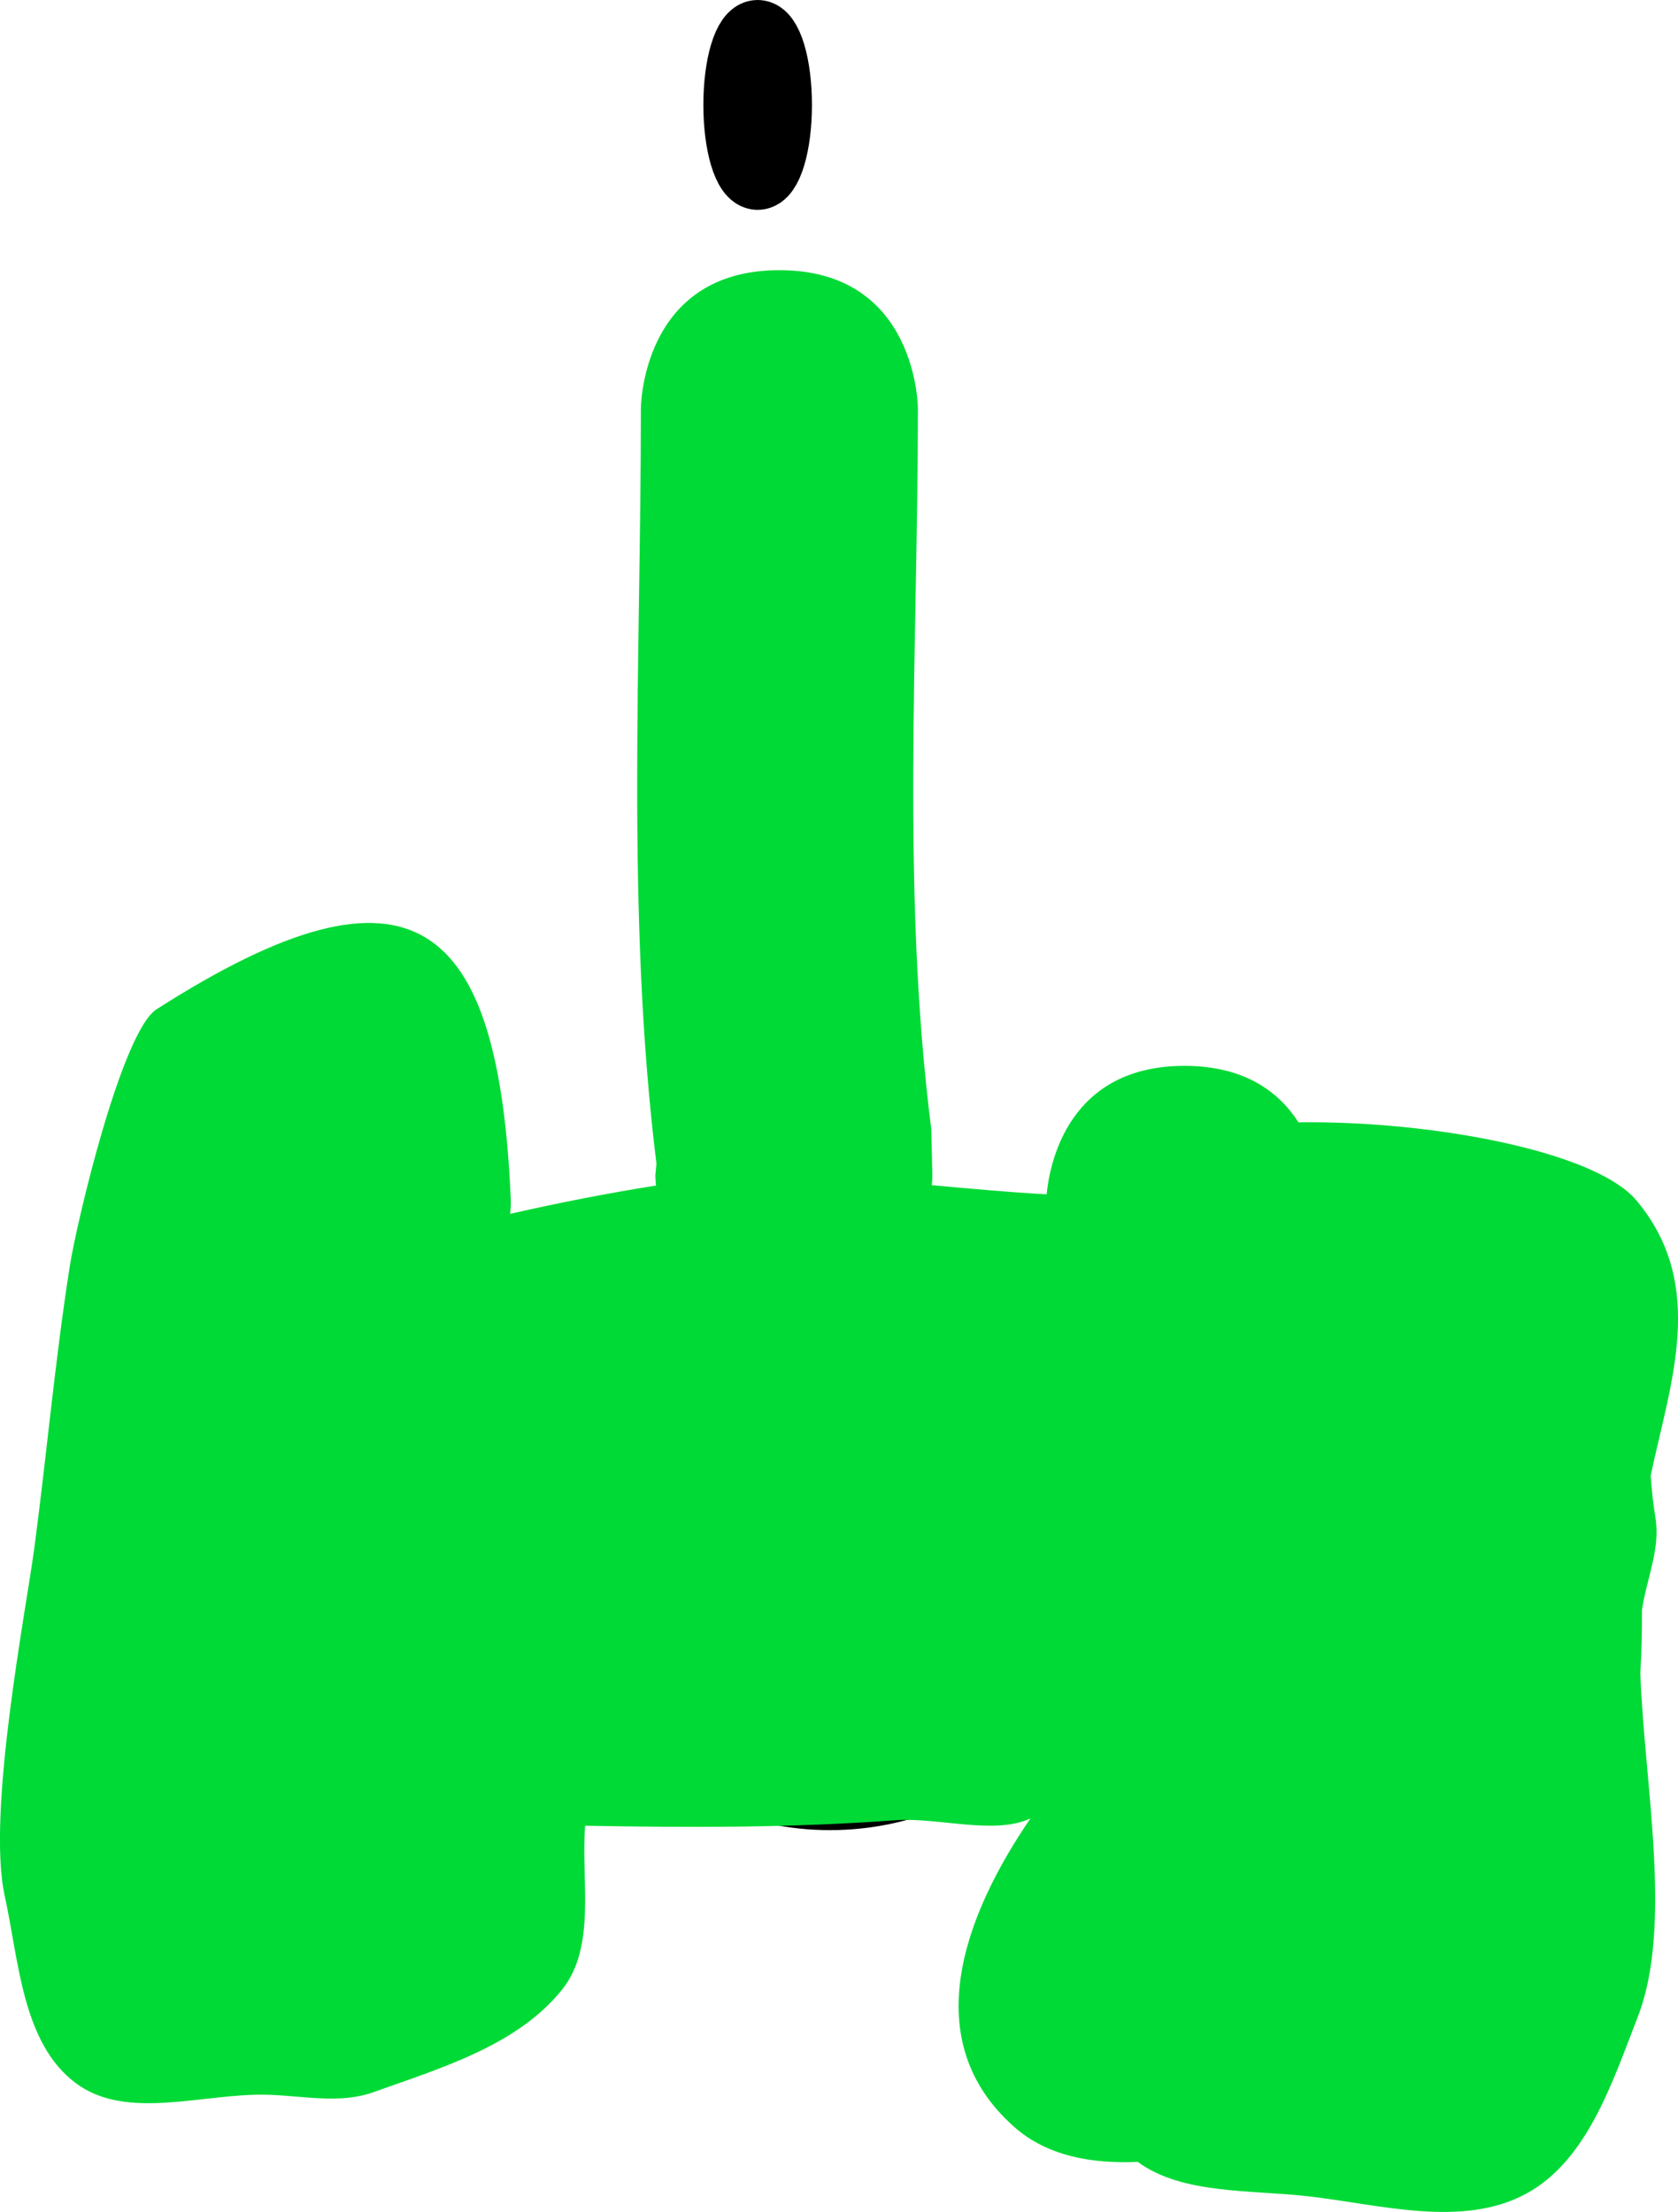 <svg version="1.1" xmlns="http://www.w3.org/2000/svg" xmlns:xlink="http://www.w3.org/1999/xlink" width="51.488" height="67.881" viewBox="0,0,51.488,67.881"><g transform="translate(-214.676,-134.523)"><g data-paper-data="{&quot;isPaintingLayer&quot;:true}" fill-rule="nonzero" stroke-linecap="butt" stroke-linejoin="miter" stroke-miterlimit="10" stroke-dasharray="" stroke-dashoffset="0" style="mix-blend-mode: normal"><path d="" fill="#f50000" stroke="none" stroke-width="0.5"/><path d="" fill="#00f54f" stroke="none" stroke-width="0"/><path d="" fill="#00f54f" stroke="#000000" stroke-width="0.5"/><path d="M240.144,189.686c-4.536,0 -8.213,-3.777 -8.213,-8.435c0,-4.659 3.677,-8.435 8.213,-8.435c4.536,0 8.213,3.777 8.213,8.435c0,4.659 -3.677,8.435 -8.213,8.435z" fill="#66ff8d" stroke="#000000" stroke-width="2"/><path d="M265.471,181.108c0.16,0.939 -0.276,1.88 -0.413,2.828c0.002,0.621 -0.008,1.273 -0.05,1.928c0.12,3.416 1.011,7.762 -0.084,10.569c-0.775,1.987 -1.542,4.393 -3.417,5.409c-1.964,1.065 -4.483,0.333 -6.703,0.079c-1.729,-0.198 -3.862,-0.052 -5.216,-1.054c-1.433,0.063 -2.789,-0.184 -3.793,-1.074c-2.998,-2.656 -1.532,-6.495 0.501,-9.468c-1.101,0.523 -2.841,-0.04 -4.155,0.058c-3.136,0.233 -6.323,0.228 -9.511,0.168c-0.001,0.007 -0.001,0.015 -0.002,0.022c-0.124,1.68 0.348,3.686 -0.702,5.003c-1.372,1.721 -3.729,2.413 -5.801,3.155c-1.01,0.362 -2.145,0.11 -3.217,0.076c-1.976,-0.063 -4.342,0.825 -5.919,-0.366c-1.633,-1.233 -1.732,-3.744 -2.169,-5.743c-0.558,-2.553 0.659,-8.78 0.911,-10.682c0.38,-2.869 0.635,-5.756 1.083,-8.615c0.221,-1.411 1.605,-7.226 2.666,-7.905c7.934,-5.078 10.493,-2.705 10.868,5.815c0.007,0.157 -0.001,0.311 -0.02,0.463c1.511,-0.344 3.021,-0.639 4.476,-0.868c-0.019,-0.195 -0.019,-0.312 -0.019,-0.312l0.033,-0.361c-0.939,-7.641 -0.477,-15.472 -0.477,-23.169c0,0 0,-4.25 4.25,-4.25c4.25,0 4.25,4.25 4.25,4.25c0,7.33 -0.516,14.843 0.411,22.115l0.033,1.415c0,0 0,0.112 -0.018,0.299c1.177,0.107 2.353,0.218 3.524,0.281c0.096,-0.977 0.681,-3.942 4.231,-3.942c1.863,0 2.909,0.816 3.497,1.733c4.036,-0.057 9.097,0.878 10.369,2.396c2.184,2.605 1.033,5.616 0.437,8.449c0.036,0.455 0.079,0.894 0.148,1.297z" fill="#00da36" stroke="none" stroke-width="0.5"/><path d="M237.924,135.523c0.368,0 0.666,0.994 0.666,2.22c0,1.226 -0.298,2.22 -0.666,2.22c-0.368,0 -0.666,-0.994 -0.666,-2.22c0,-1.226 0.298,-2.22 0.666,-2.22z" fill="#00da36" stroke="#000000" stroke-width="2"/></g></g></svg>